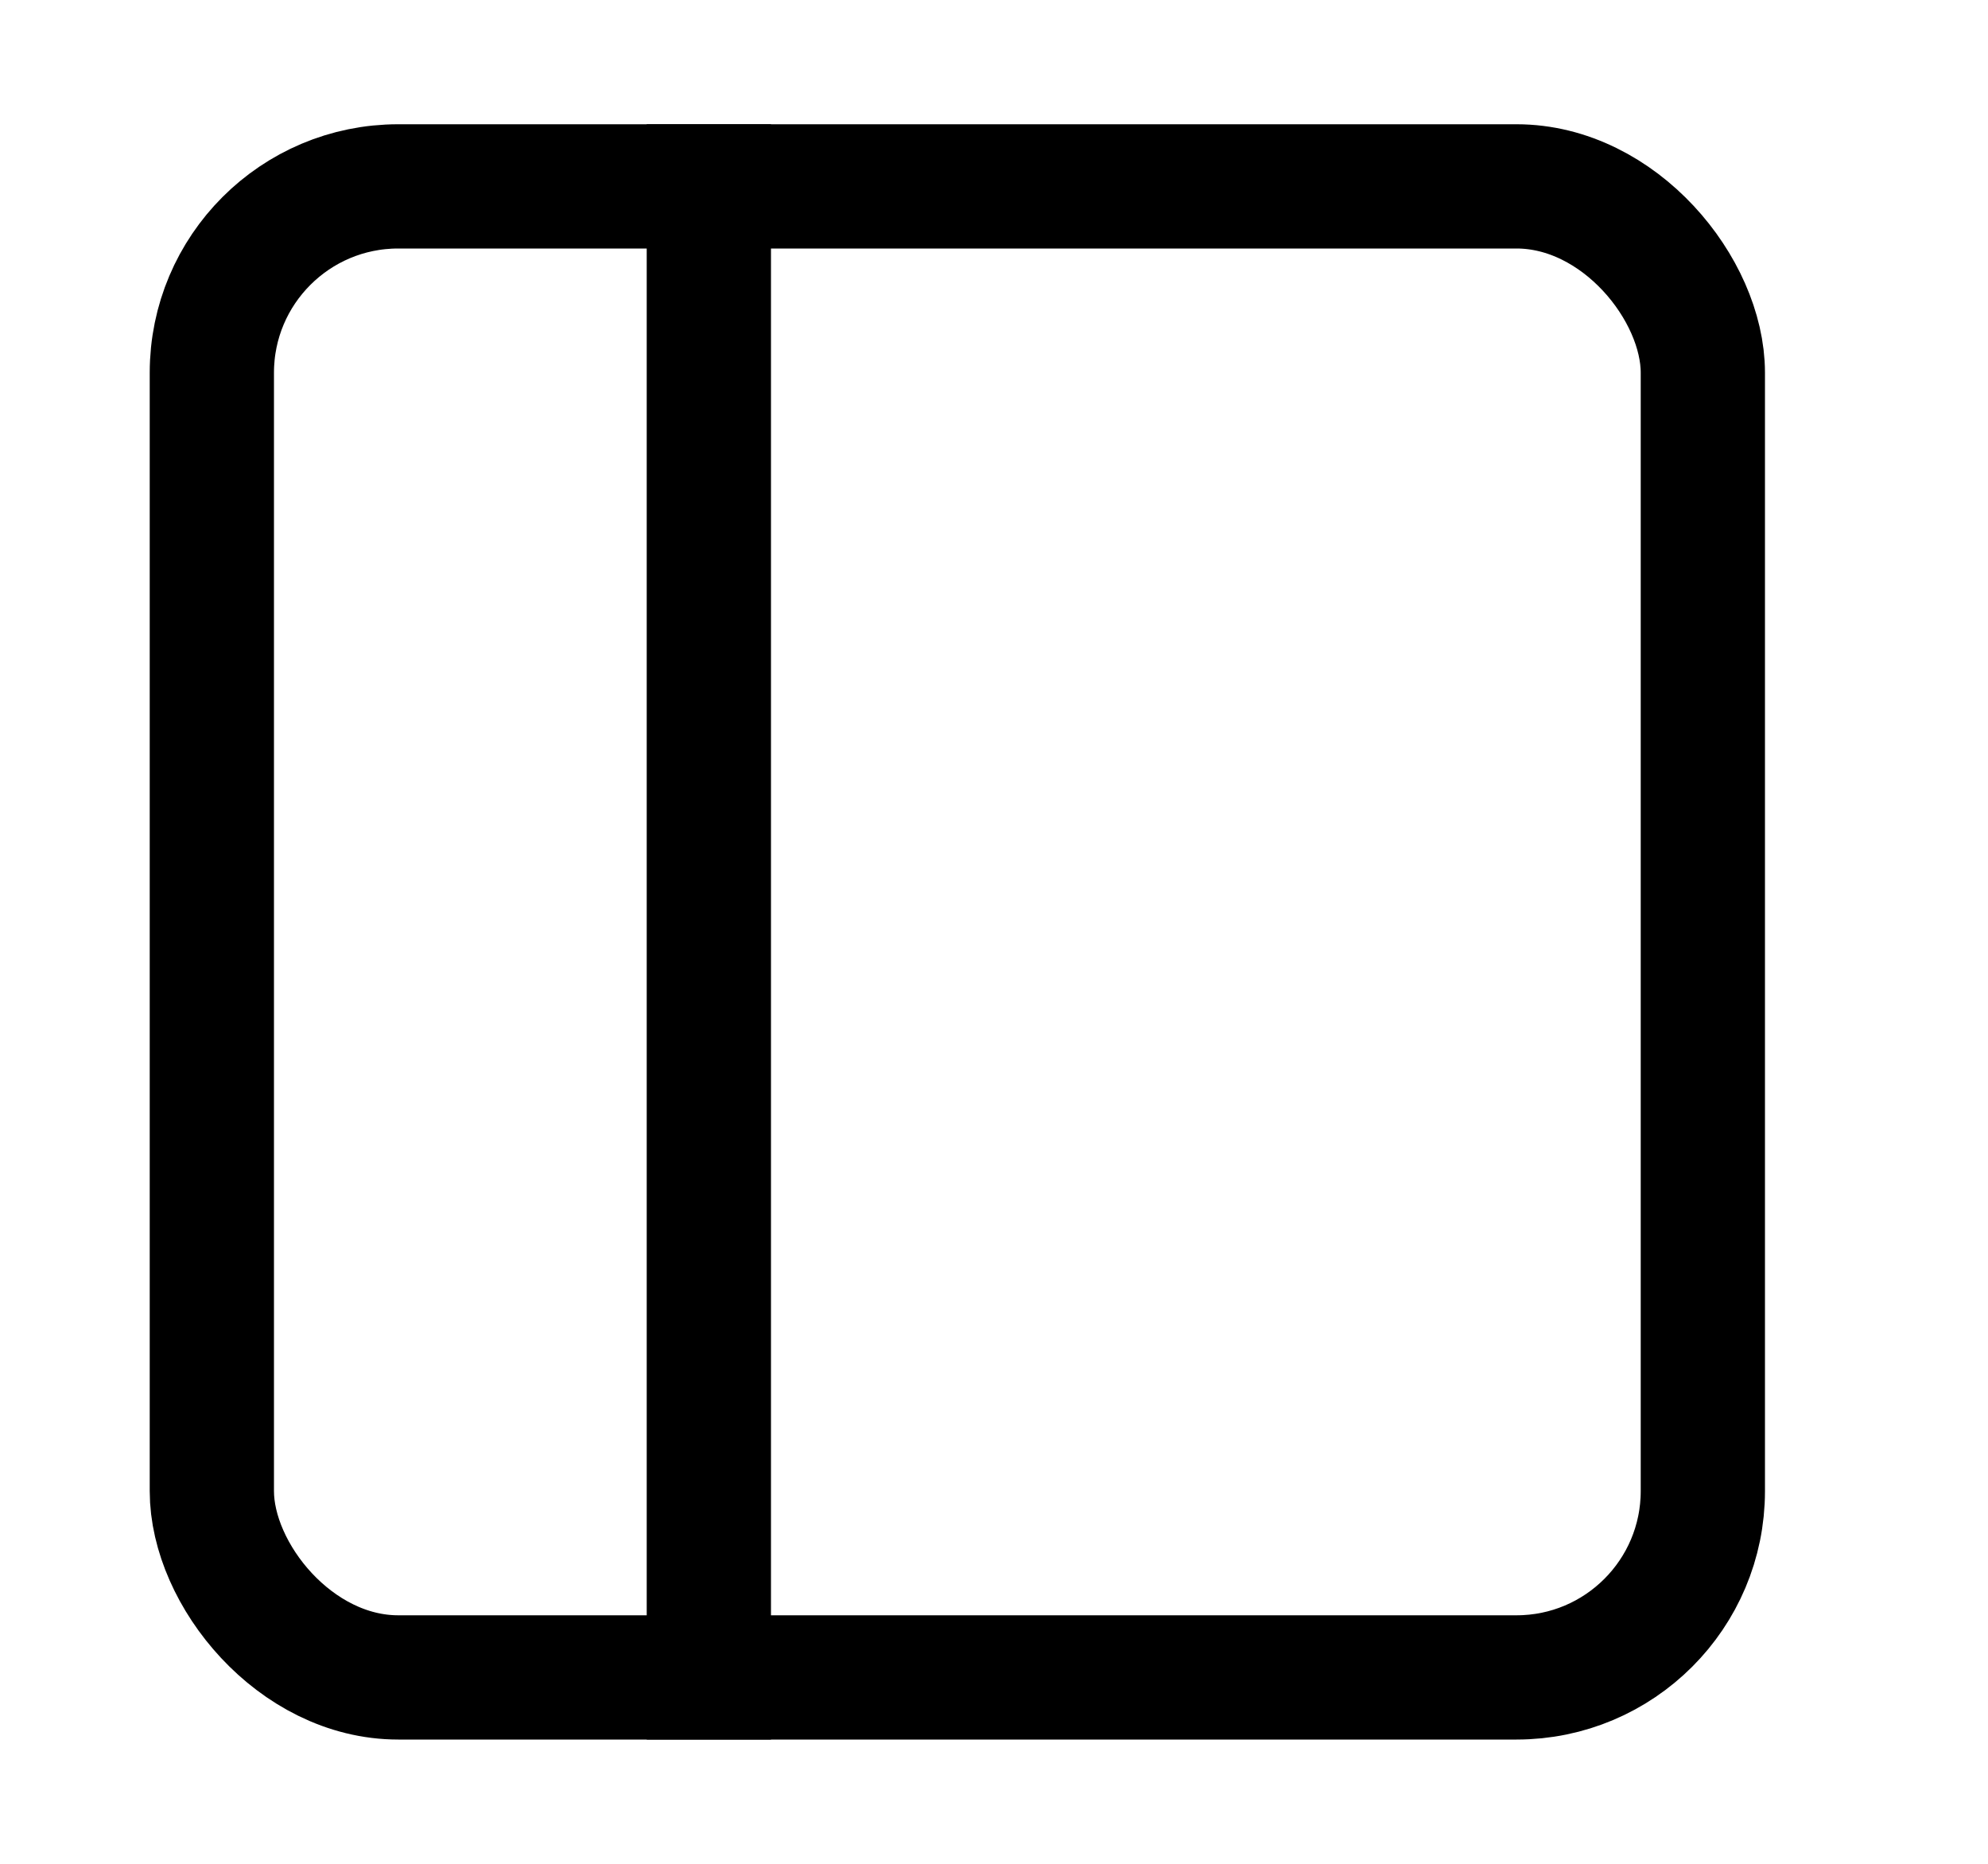 <svg width="16" height="15" viewBox="0 0 16 15" fill="none" xmlns="http://www.w3.org/2000/svg">
<rect x="1.705" y="1.5" width="12" height="12" rx="1.5" stroke="black"/>
<rect x="5.205" y="1" width="1" height="13" fill="black"/>
</svg>
